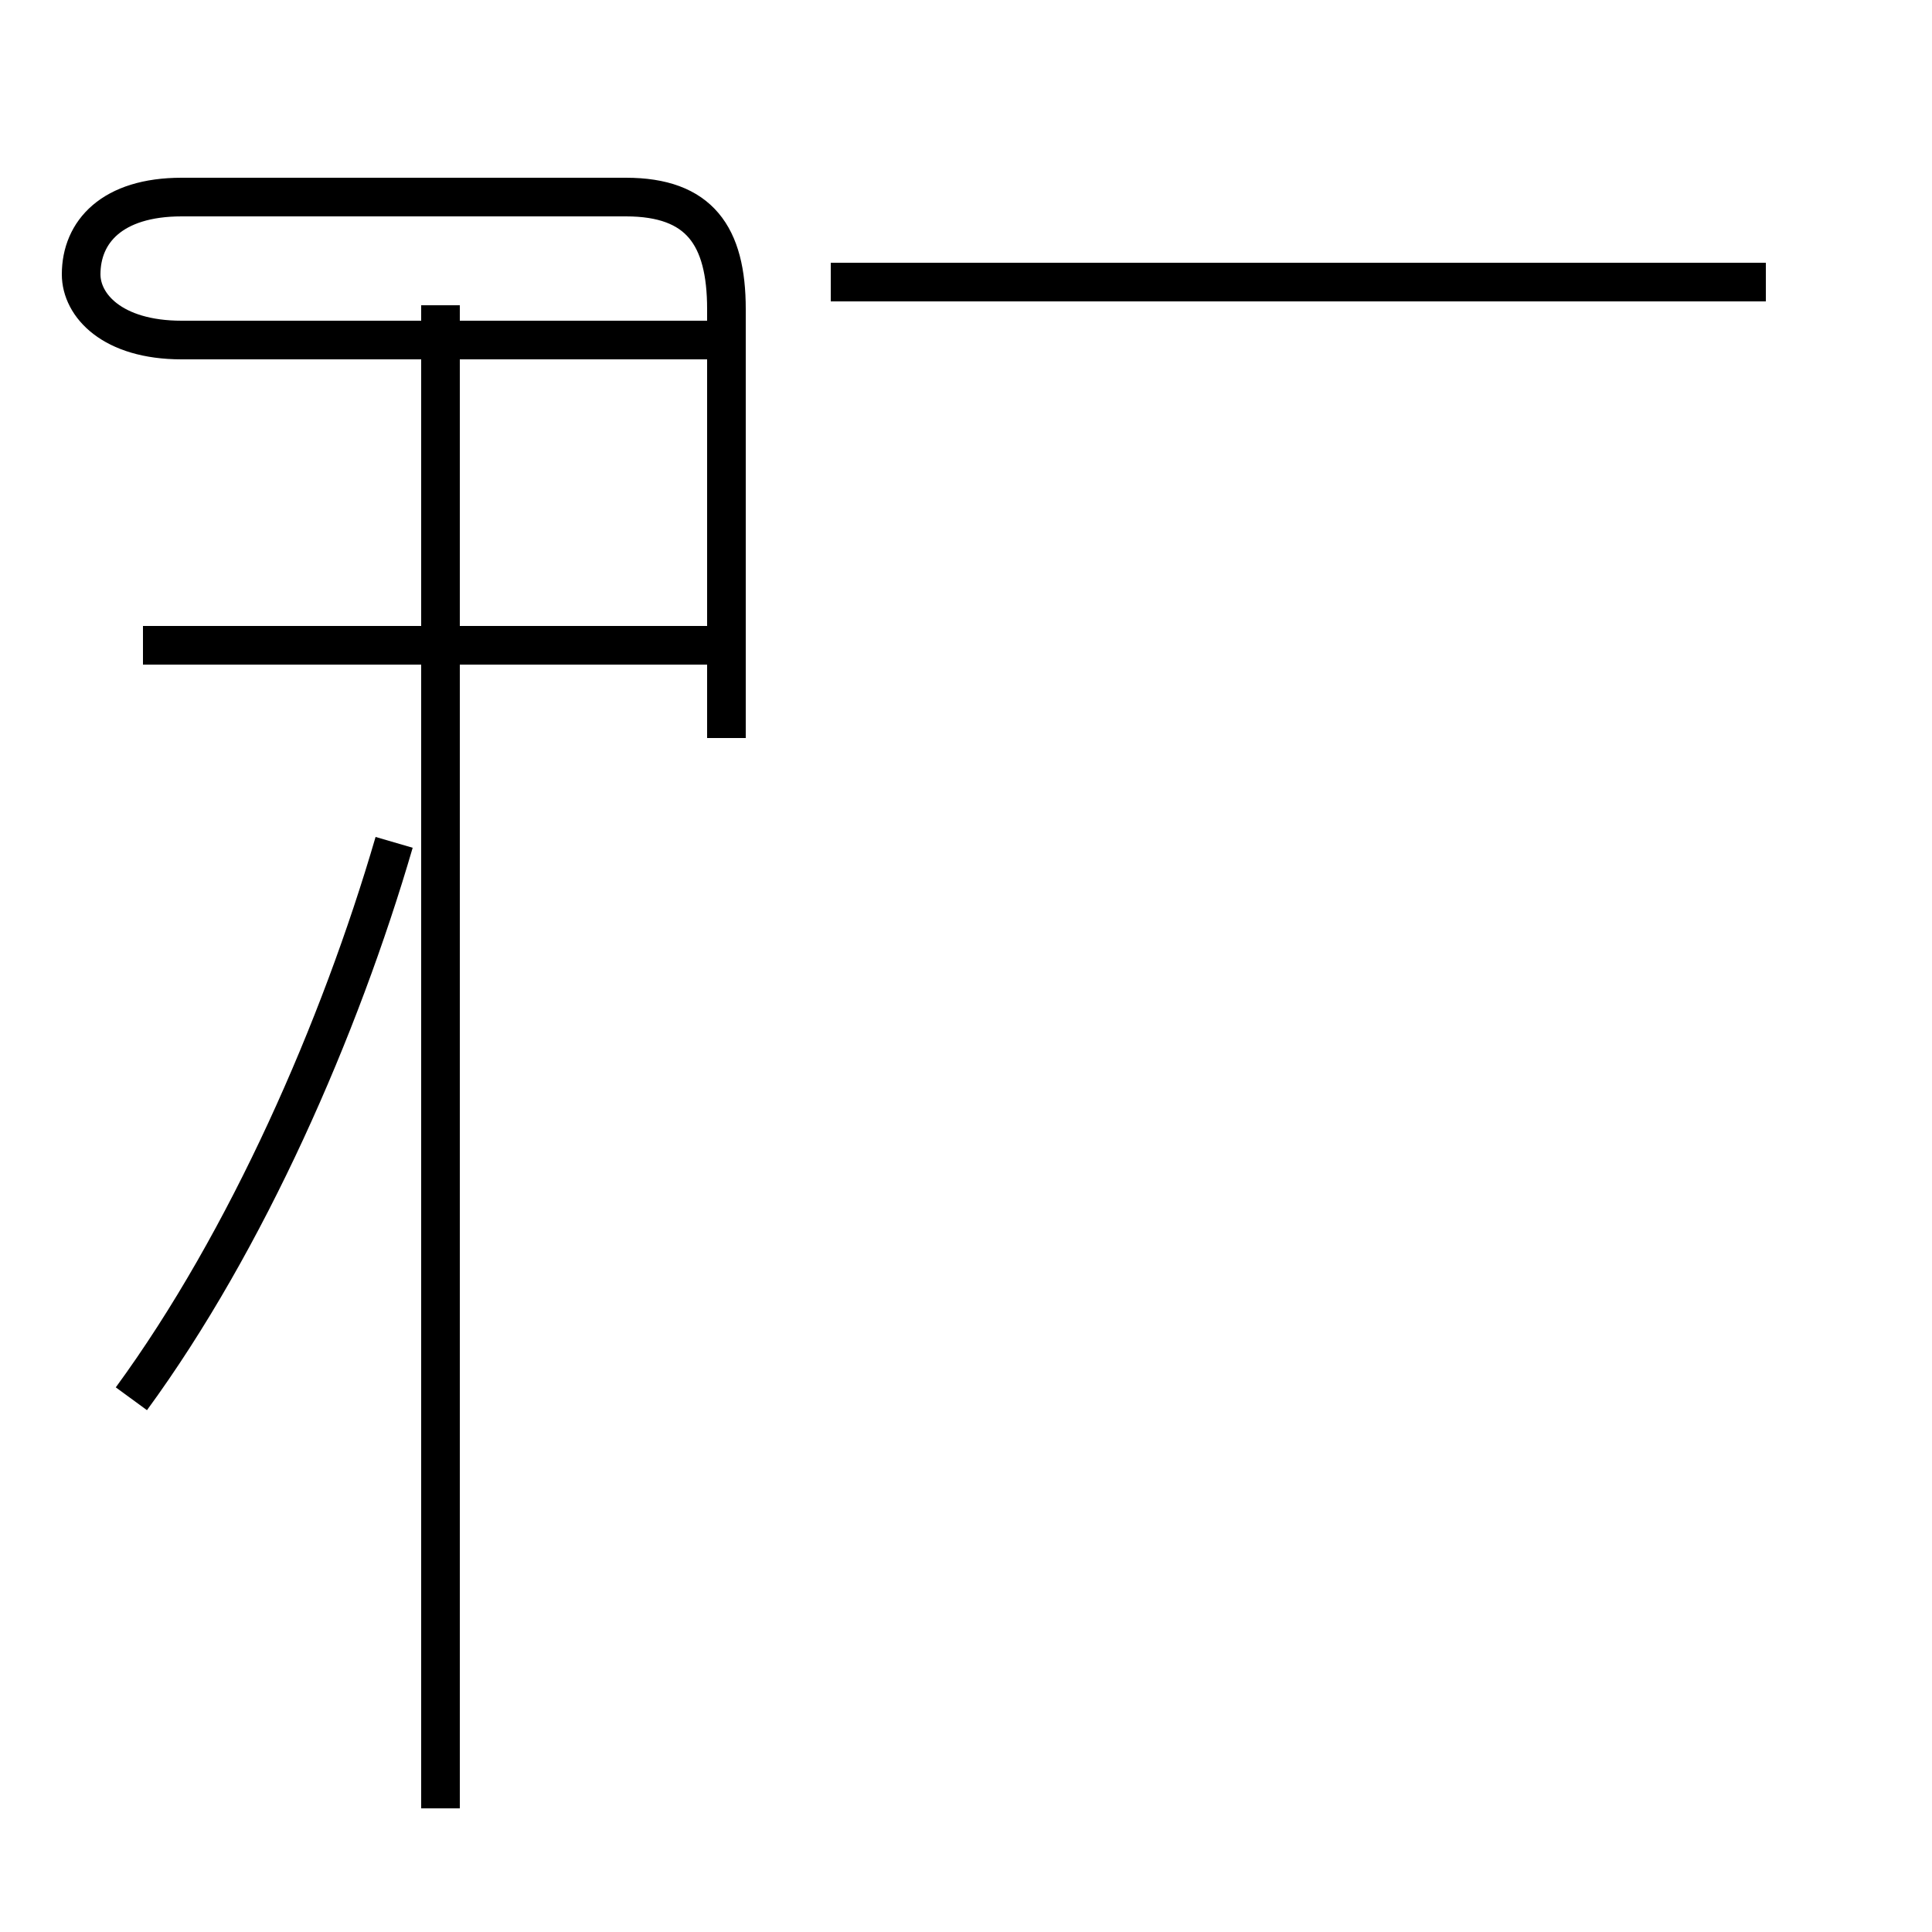 <?xml version='1.0' encoding='utf8'?>
<svg viewBox="0.0 -44.0 50.0 50.0" version="1.1" xmlns="http://www.w3.org/2000/svg">
<rect x="0.0" y="-44.0" width="50.0" height="50.0" fill="#808080" stroke="none"/>
<rect x="-1000" y="-1000" width="2000" height="2000" stroke="white" fill="white"/>
<g style="fill:none; stroke:#000000;  stroke-width:1">
<path d="M 3.4 7.8 C 6.4 11.9 8.8 17.4 10.2 22.2 M 18.8 27.3 L 3.7 27.3 M 11.4 -2.8 L 11.4 36.1 M 45.7 36.7 L 21.5 36.7 M 18.8 24.9 L 18.8 36.0 C 18.8 37.9 18.1 38.9 16.2 38.9 L 4.7 38.9 C 2.9 38.9 2.1 38.0 2.1 36.9 C 2.1 36.1 2.9 35.2 4.7 35.2 L 18.8 35.2 " transform="scale(1, -1)" />
</g>
</svg>